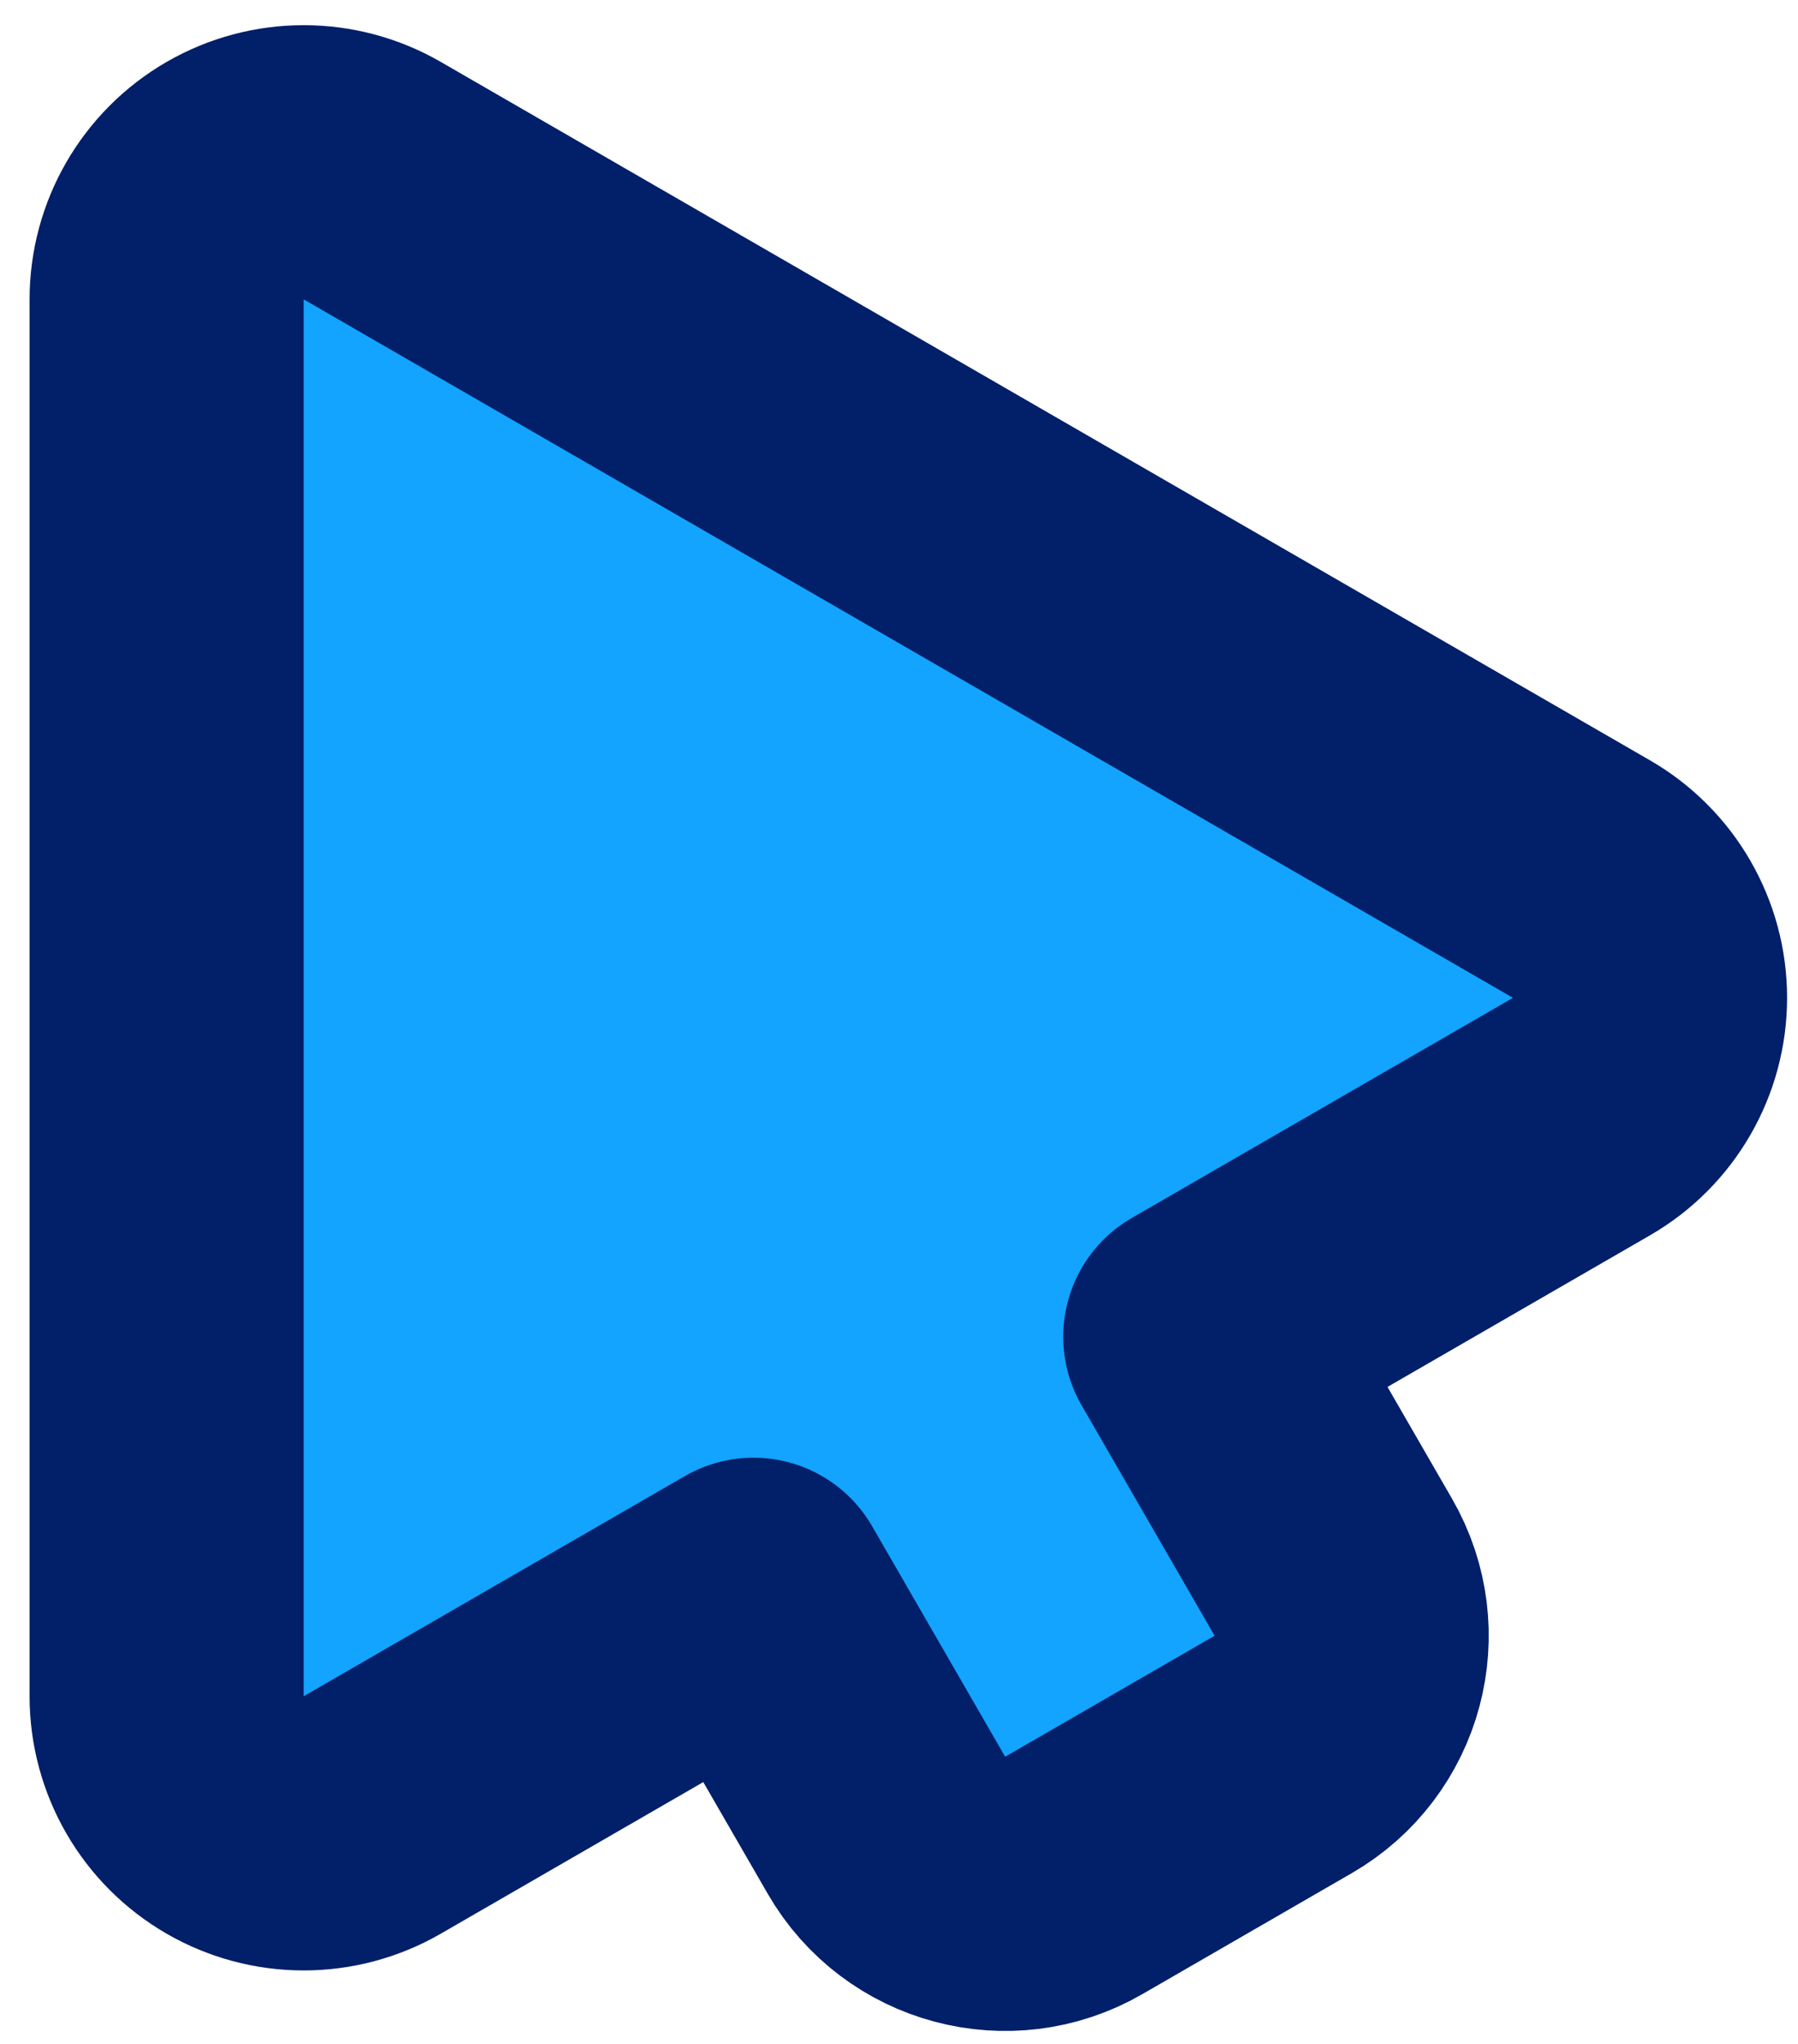 <svg width="44" height="50" viewBox="0 0 44 50" fill="none" xmlns="http://www.w3.org/2000/svg">
<path d="M9.109 4.419C8.071 3.82 6.793 3.82 5.755 4.419C4.717 5.018 4.078 6.125 4.078 7.324L4.078 41.495C4.078 42.693 4.717 43.8 5.755 44.399C6.793 44.998 8.071 44.998 9.109 44.399L18.438 39.013L21.693 44.651C22.619 46.255 24.671 46.805 26.275 45.879L31.401 42.919C33.005 41.993 33.554 39.942 32.628 38.338L29.373 32.7L38.702 27.314C39.74 26.715 40.379 25.607 40.379 24.409C40.379 23.211 39.74 22.104 38.702 21.505L9.109 4.419Z" fill="#12A4FF" stroke="#021F69" stroke-width="6.708" stroke-linejoin="round"/>
</svg>
